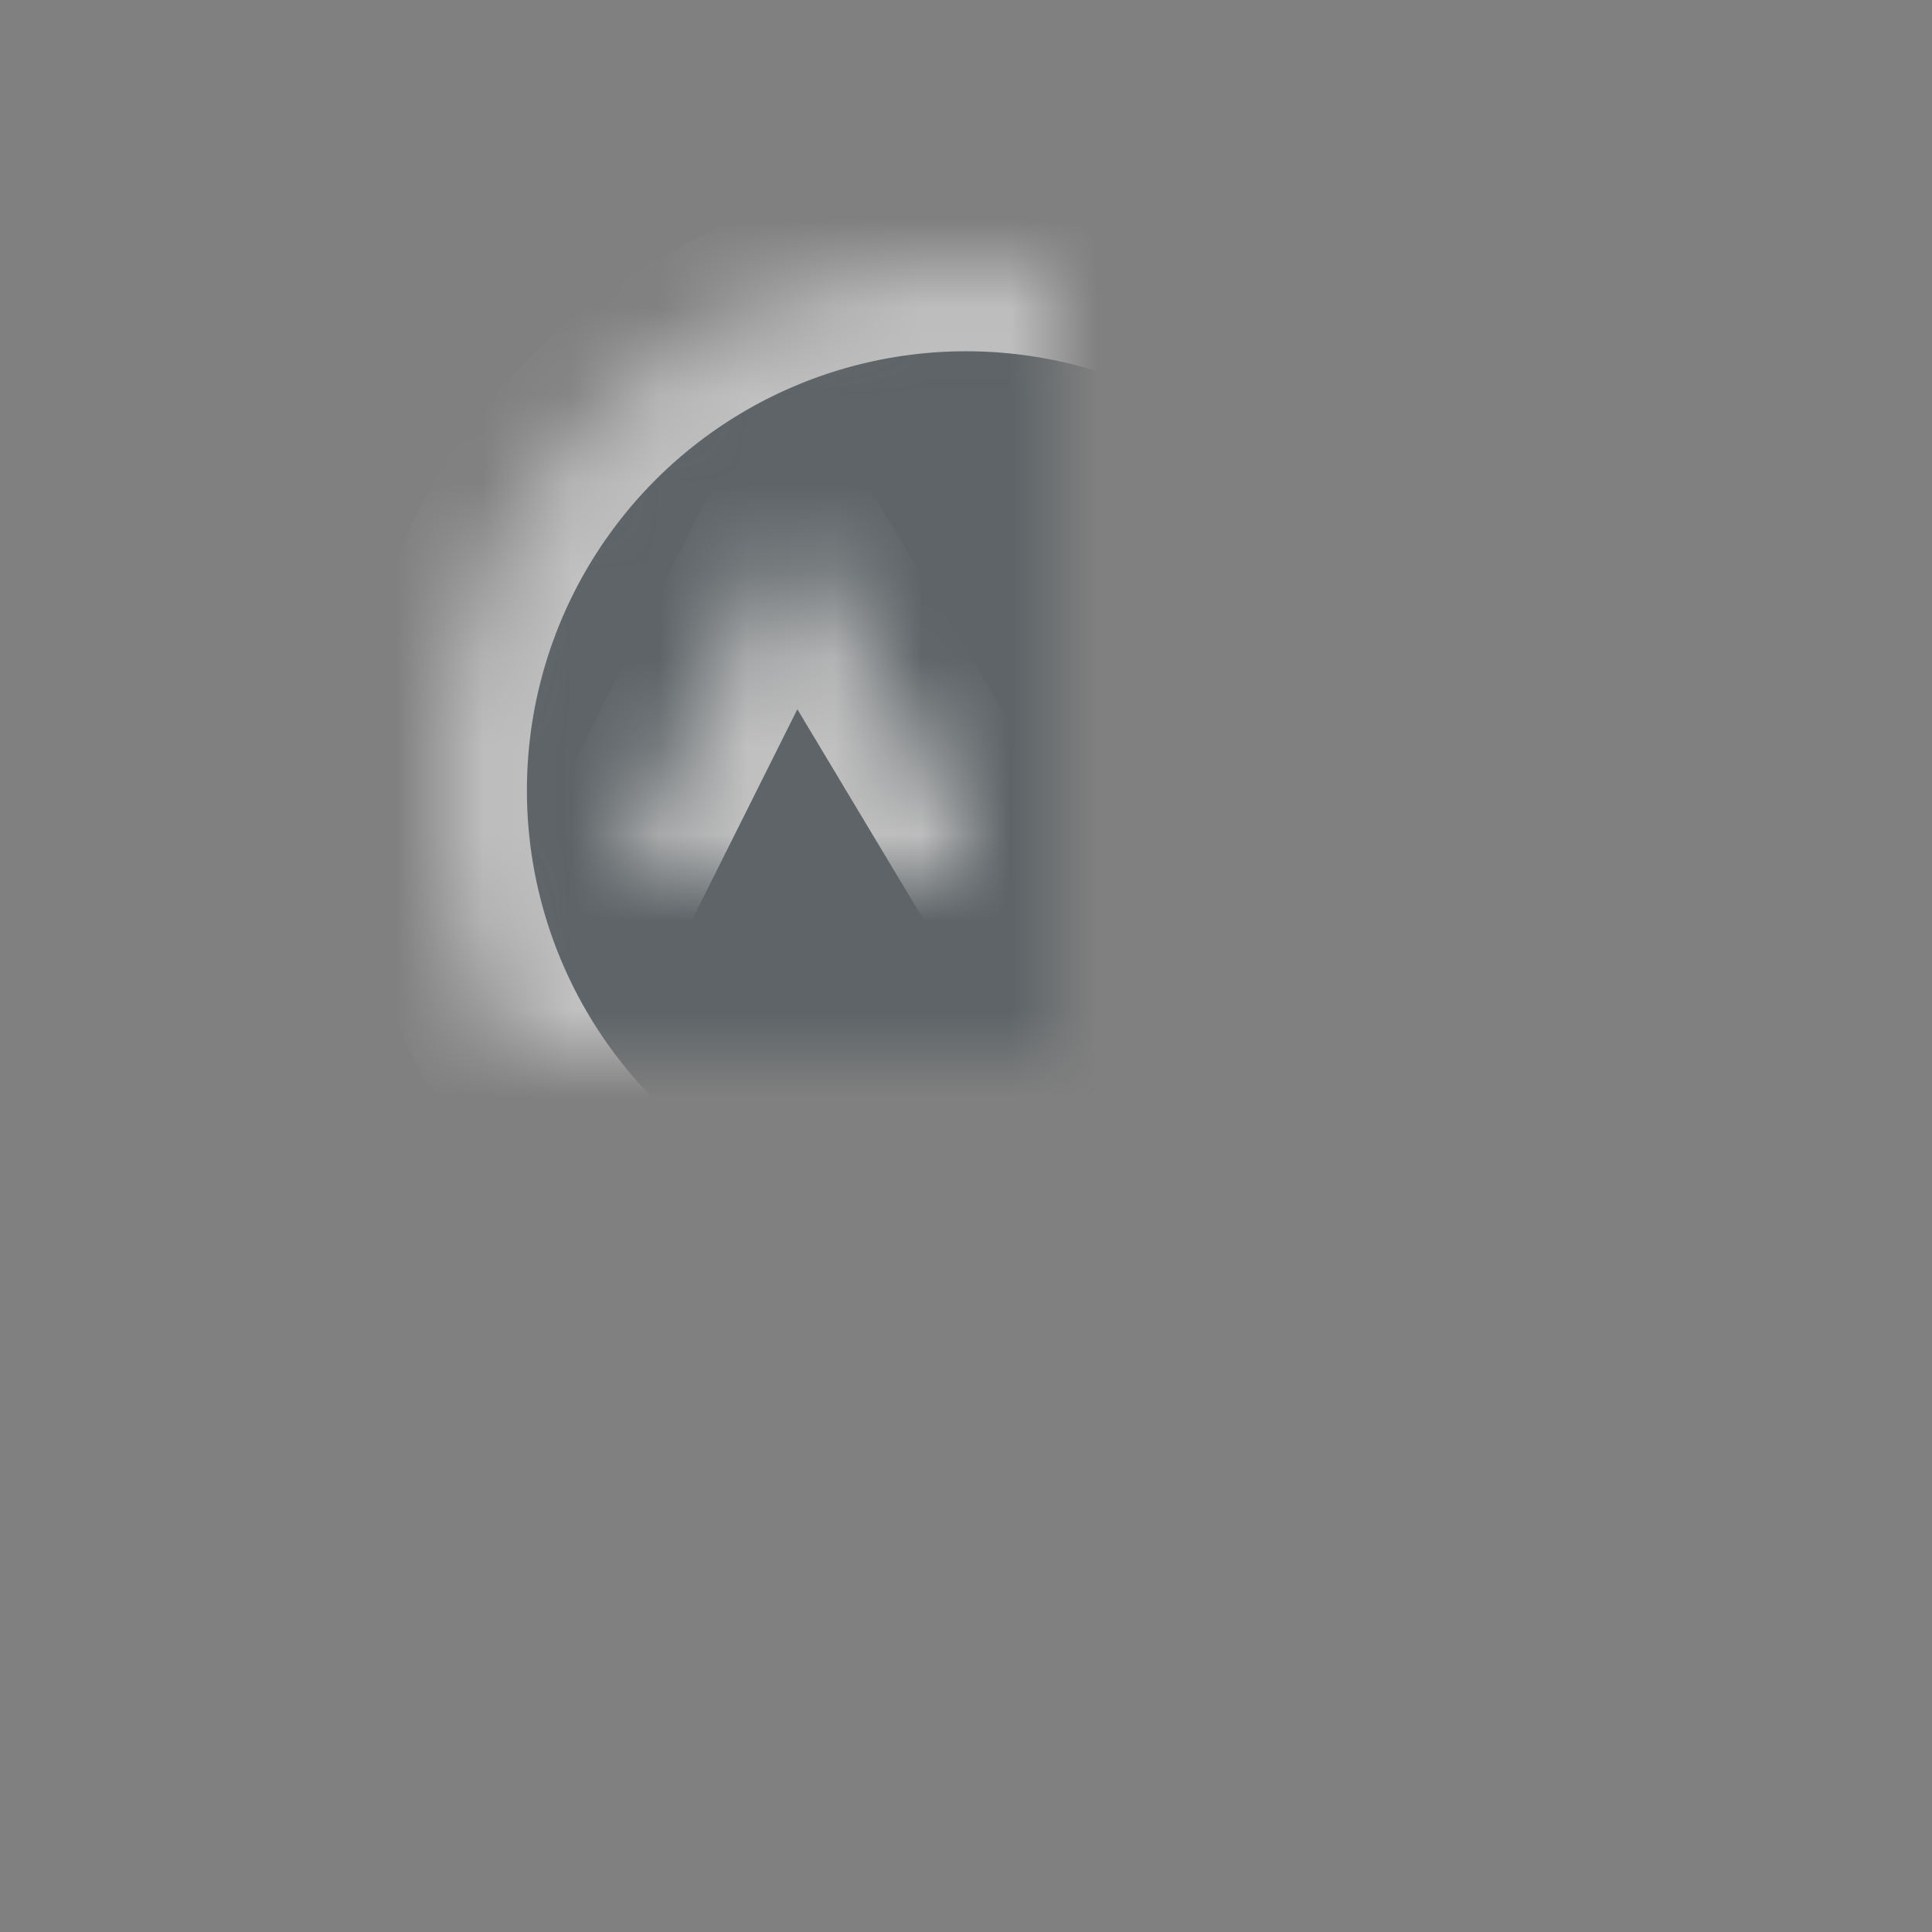 
<svg width="22px" height="22px" viewBox="8 5 22 22" version="1.1" xmlns="http://www.w3.org/2000/svg" xmlns:xlink="http://www.w3.org/1999/xlink">
    <rect x="8" y="5" width="22" height="22" fill="#808080" stroke="none"/>
    <!-- Generator: Sketch 3.8.3 (29802) - http://www.bohemiancoding.com/sketch -->
    <desc>Created with Sketch.</desc>
    <defs>
        <rect id="path-1" x="11" y="11" width="7" height="7"></rect>
        <mask id="mask-2" maskContentUnits="userSpaceOnUse" maskUnits="objectBoundingBox" x="0" y="0" width="7" height="7" fill="white">
            <use xlink:href="#path-1"></use>
        </mask>
        <circle id="path-3" cx="11" cy="9" r="6"></circle>
        <mask id="mask-4" maskContentUnits="userSpaceOnUse" maskUnits="objectBoundingBox" x="0" y="0" width="12" height="12" fill="white">
            <use xlink:href="#path-3"></use>
        </mask>
        <polygon id="path-5" points="9 6 4 16 15 16"></polygon>
        <mask id="mask-6" maskContentUnits="userSpaceOnUse" maskUnits="objectBoundingBox" x="0" y="0" width="11" height="10" fill="white">
            <use xlink:href="#path-5"></use>
        </mask>
    </defs>
    <g id="Group-3" opacity="0.5" stroke="none" stroke-width="1" fill="none" fill-rule="evenodd" transform="translate(8, 5)">
        <use id="Rectangle-64" stroke="#FFFFFF" mask="url(#mask-2)" stroke-width="2" fill="#3B474F" xlink:href="#path-1"></use>
        <use id="Oval-14" stroke="#FFFFFF" mask="url(#mask-4)" stroke-width="2" fill="#3B474F" xlink:href="#path-3"></use>
        <use id="Rectangle-65" stroke="#FFFFFF" mask="url(#mask-6)" stroke-width="2" fill="#3B474F" xlink:href="#path-5"></use>
    </g>
</svg>